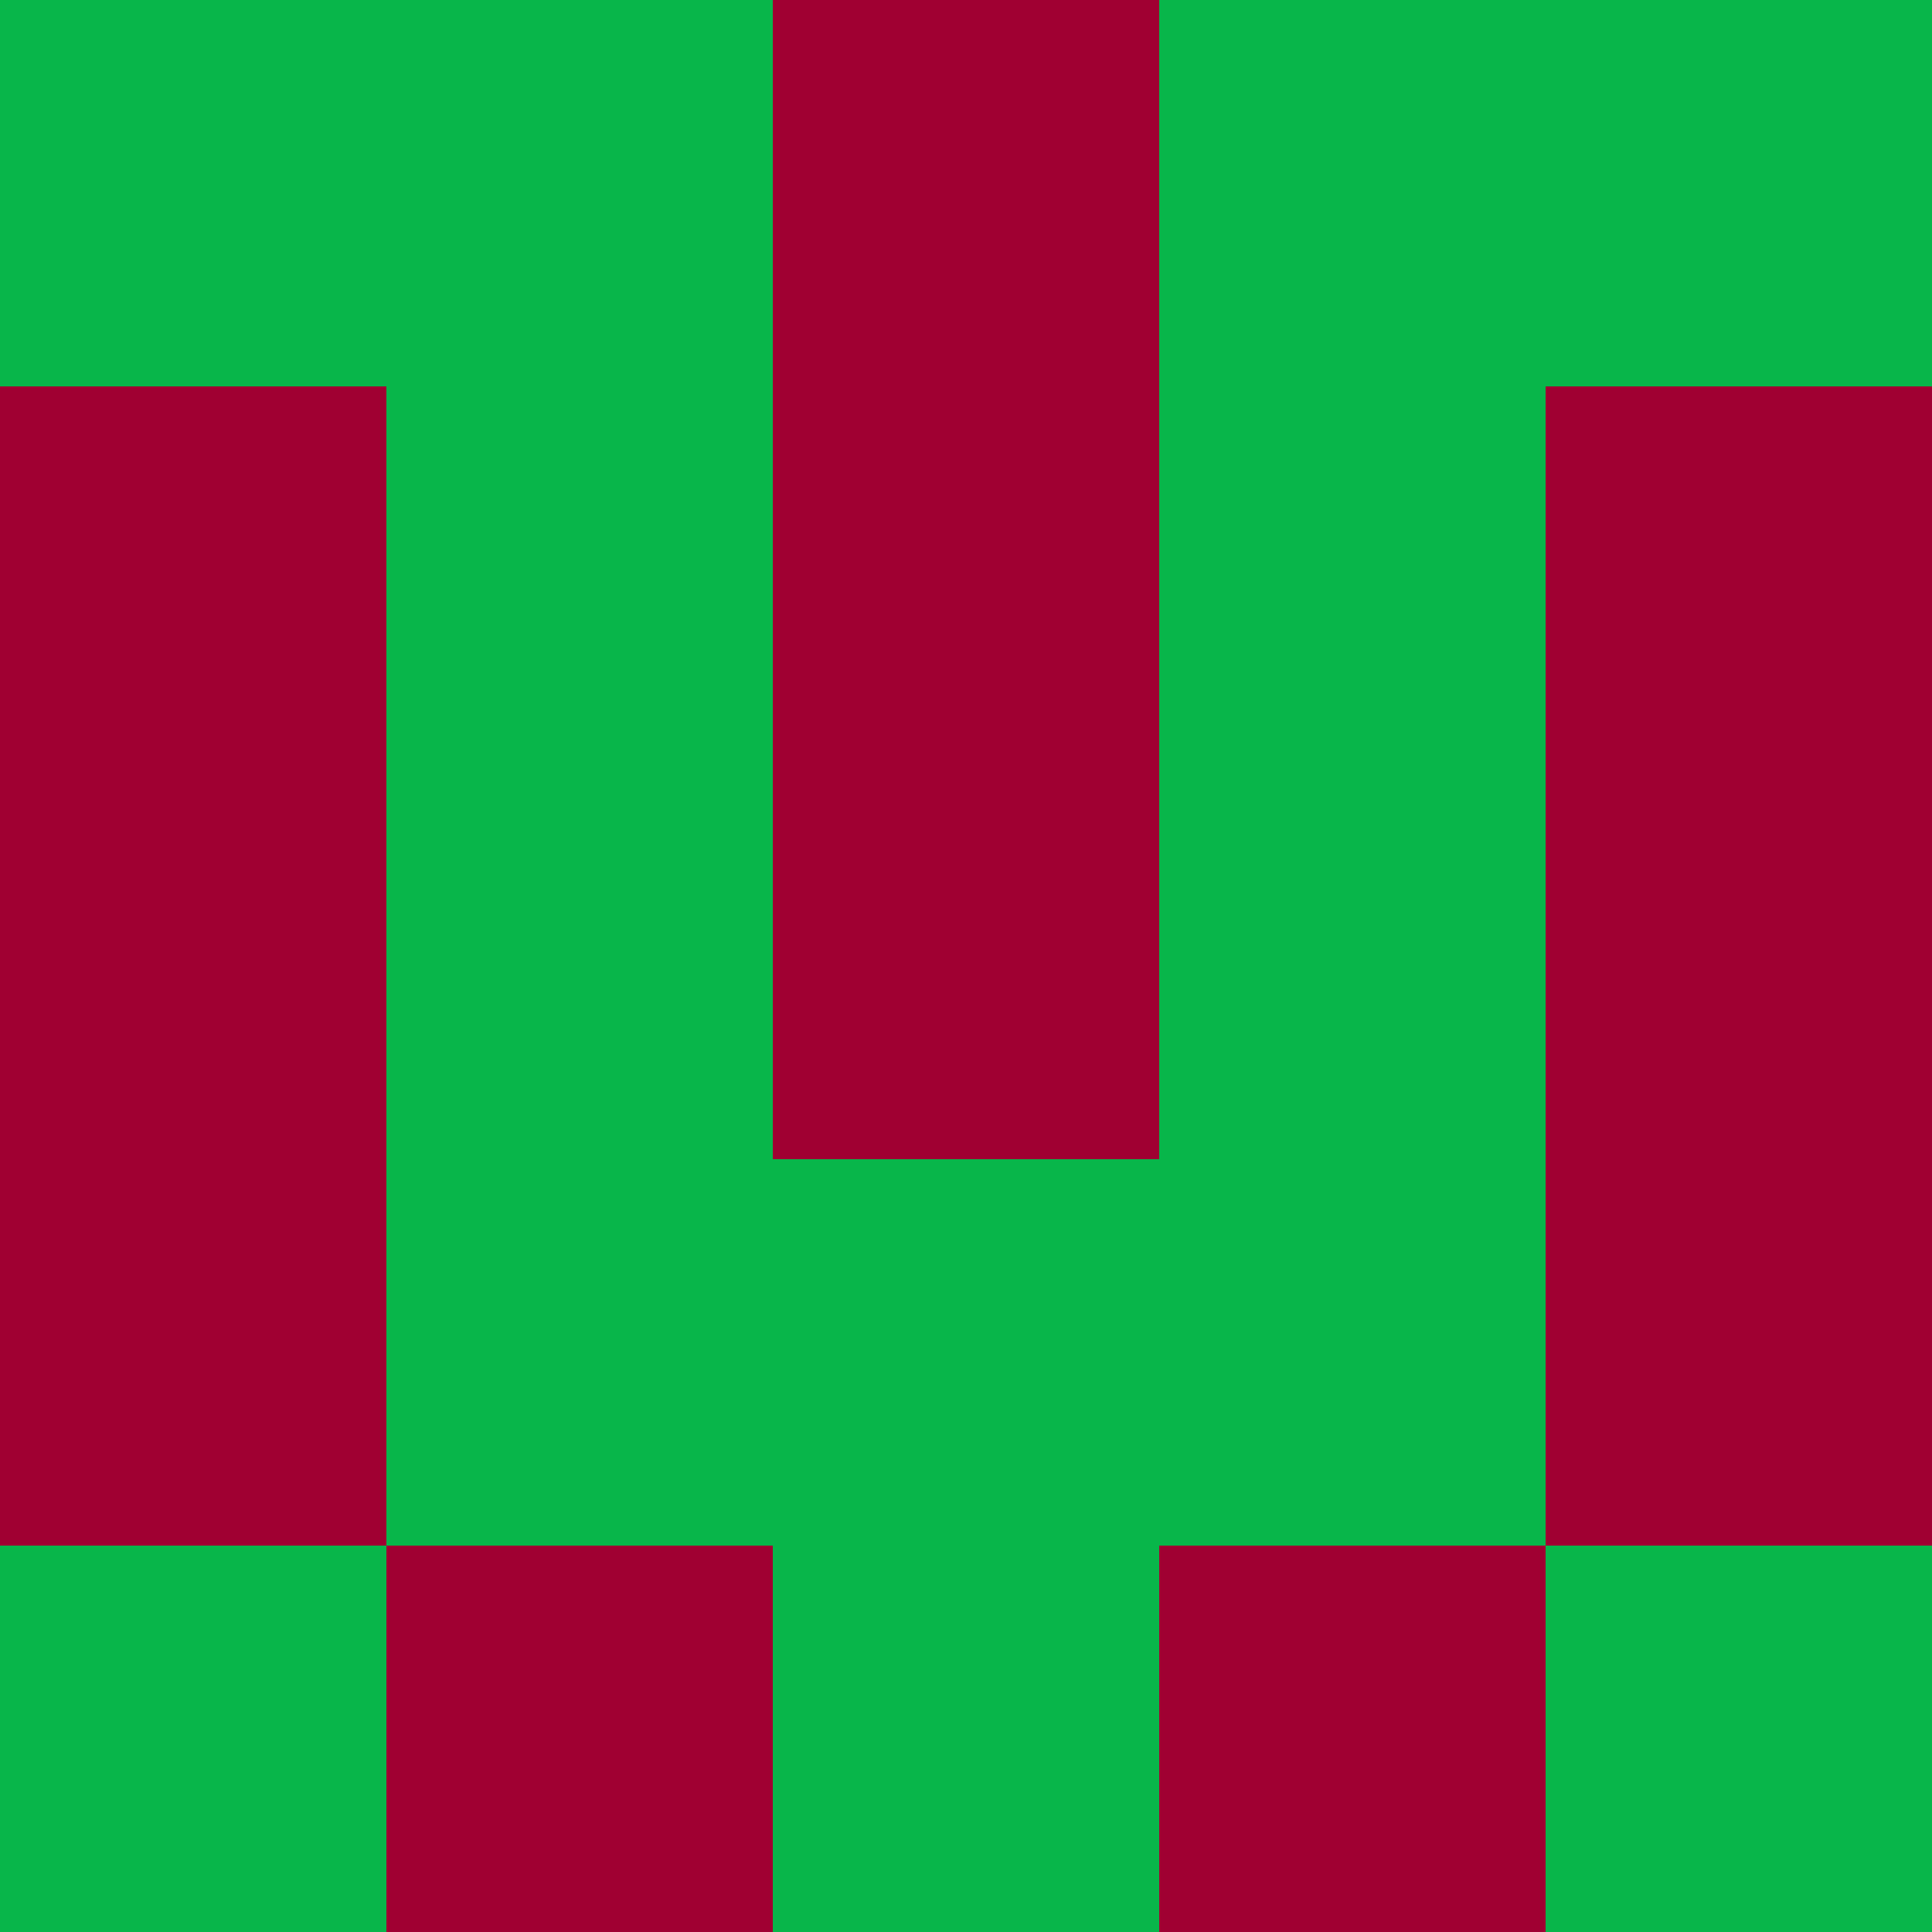 <svg xmlns="http://www.w3.org/2000/svg" viewBox="0 0 5 5" height="100" width="100">
                        <rect x="0" y="0" height="1" width="1" fill="#08B64A"/>
                    <rect x="4" y="0" height="1" width="1" fill="#08B64A"/>
                    <rect x="1" y="0" height="1" width="1" fill="#08B64A"/>
                    <rect x="3" y="0" height="1" width="1" fill="#08B64A"/>
                    <rect x="2" y="0" height="1" width="1" fill="#A00032"/>
                                <rect x="0" y="1" height="1" width="1" fill="#A00032"/>
                    <rect x="4" y="1" height="1" width="1" fill="#A00032"/>
                    <rect x="1" y="1" height="1" width="1" fill="#08B64A"/>
                    <rect x="3" y="1" height="1" width="1" fill="#08B64A"/>
                    <rect x="2" y="1" height="1" width="1" fill="#A00032"/>
                                <rect x="0" y="2" height="1" width="1" fill="#A00032"/>
                    <rect x="4" y="2" height="1" width="1" fill="#A00032"/>
                    <rect x="1" y="2" height="1" width="1" fill="#08B64A"/>
                    <rect x="3" y="2" height="1" width="1" fill="#08B64A"/>
                    <rect x="2" y="2" height="1" width="1" fill="#A00032"/>
                                <rect x="0" y="3" height="1" width="1" fill="#A00032"/>
                    <rect x="4" y="3" height="1" width="1" fill="#A00032"/>
                    <rect x="1" y="3" height="1" width="1" fill="#08B64A"/>
                    <rect x="3" y="3" height="1" width="1" fill="#08B64A"/>
                    <rect x="2" y="3" height="1" width="1" fill="#08B64A"/>
                                <rect x="0" y="4" height="1" width="1" fill="#08B64A"/>
                    <rect x="4" y="4" height="1" width="1" fill="#08B64A"/>
                    <rect x="1" y="4" height="1" width="1" fill="#A00032"/>
                    <rect x="3" y="4" height="1" width="1" fill="#A00032"/>
                    <rect x="2" y="4" height="1" width="1" fill="#08B64A"/>
            </svg>
